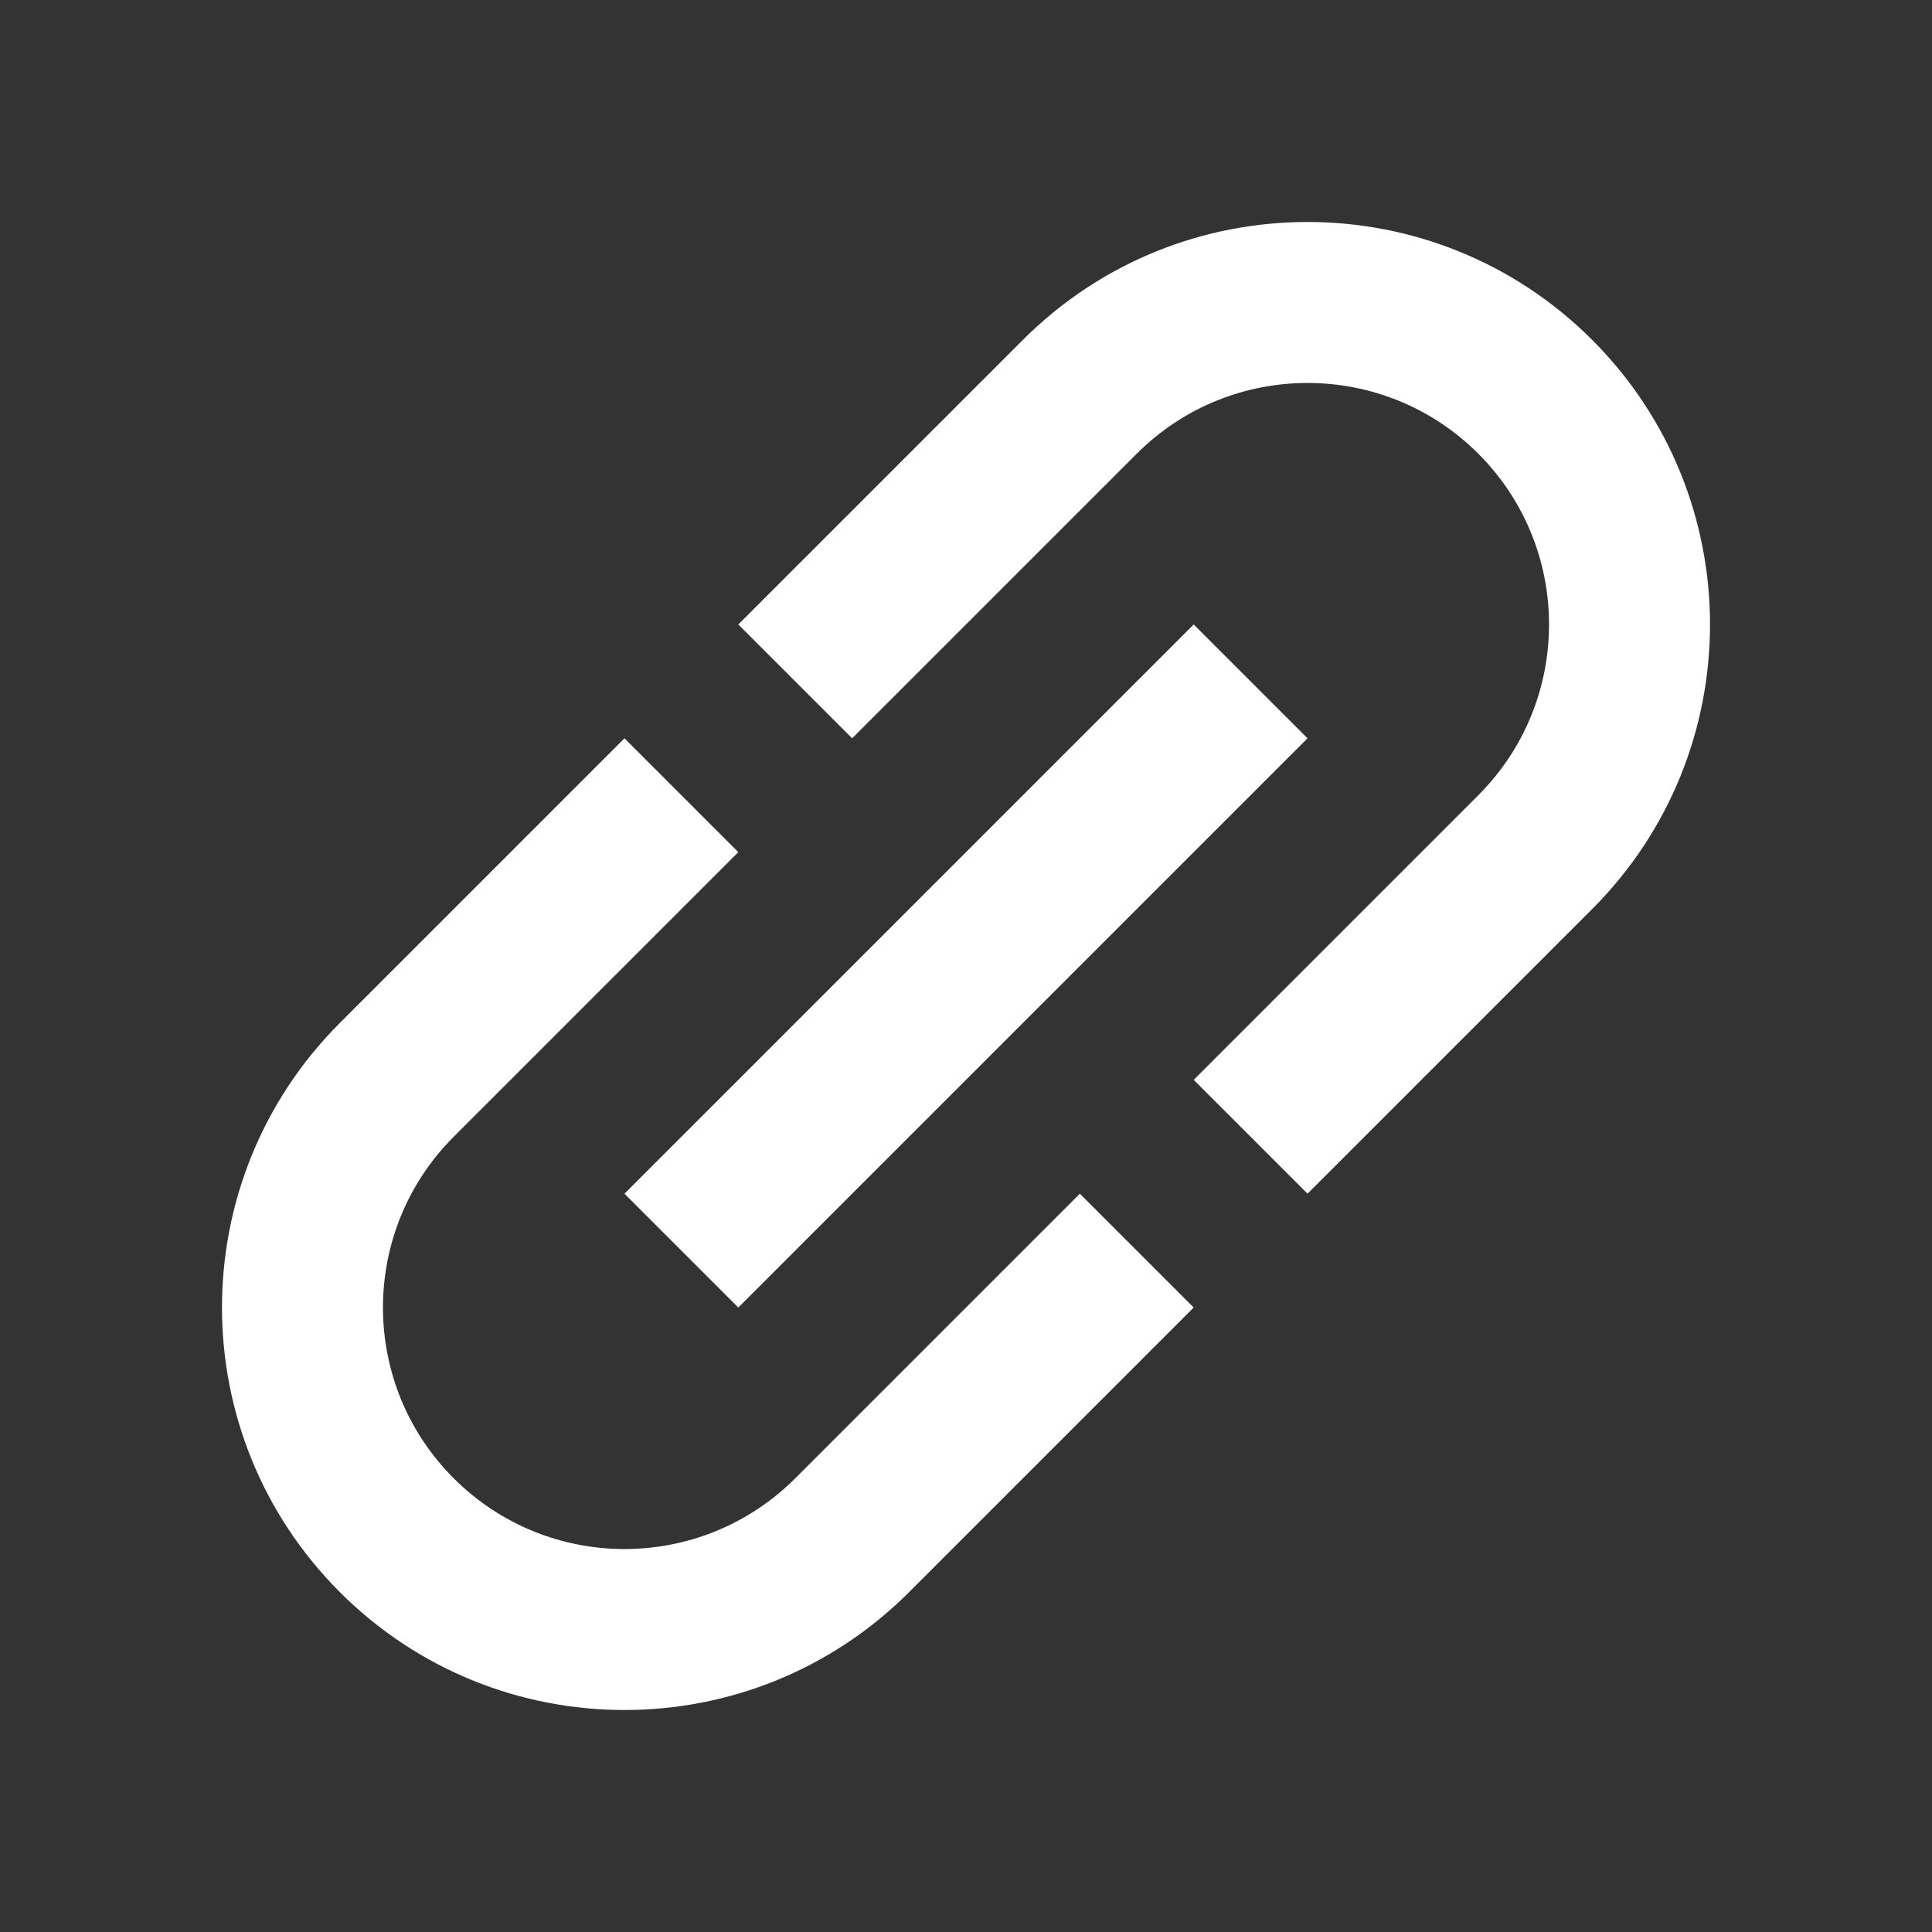 <?xml version="1.0" encoding="UTF-8"?>
<svg width="24px" height="24px" viewBox="0 0 24 24" version="1.1" xmlns="http://www.w3.org/2000/svg" xmlns:xlink="http://www.w3.org/1999/xlink">
    <rect x="0" y="0" width="24" height="24" fill="#333333" stroke="none"/>
    <!-- Generator: Sketch 61 (89581) - https://sketch.com -->
    <title>SVG/White/white/UI/link</title>
    <desc>Created with Sketch.</desc>
    <g id="white/UI/link" stroke="none" stroke-width="1" fill="none" fill-rule="evenodd">
        <rect id="Boundary" fill-opacity="0" fill="#FFFFFF" x="0" y="0" width="24" height="24"></rect>
        <path d="M9,11 L7,11 L7,6 C7,3.239 9.239,1 12,1 C14.761,1 17,3.239 17,6 L17,11 L15,11 L15,6 C15,4.343 13.657,3 12,3 C10.343,3 9,4.343 9,6 L9,11 Z M9,13 L9,18 C9,19.657 10.343,21 12,21 C13.657,21 15,19.657 15,18 L15,13 L17,13 L17,18 C17,20.761 14.761,23 12,23 C9.239,23 7,20.761 7,18 L7,13 L9,13 Z M11,7 L13,7 L13,17 L11,17 L11,7 Z" id="Shape" fill="#FFFFFF" fill-rule="nonzero" transform="translate(12, 12) rotate(45) translate(-12, -12) "></path>
    </g>
</svg>